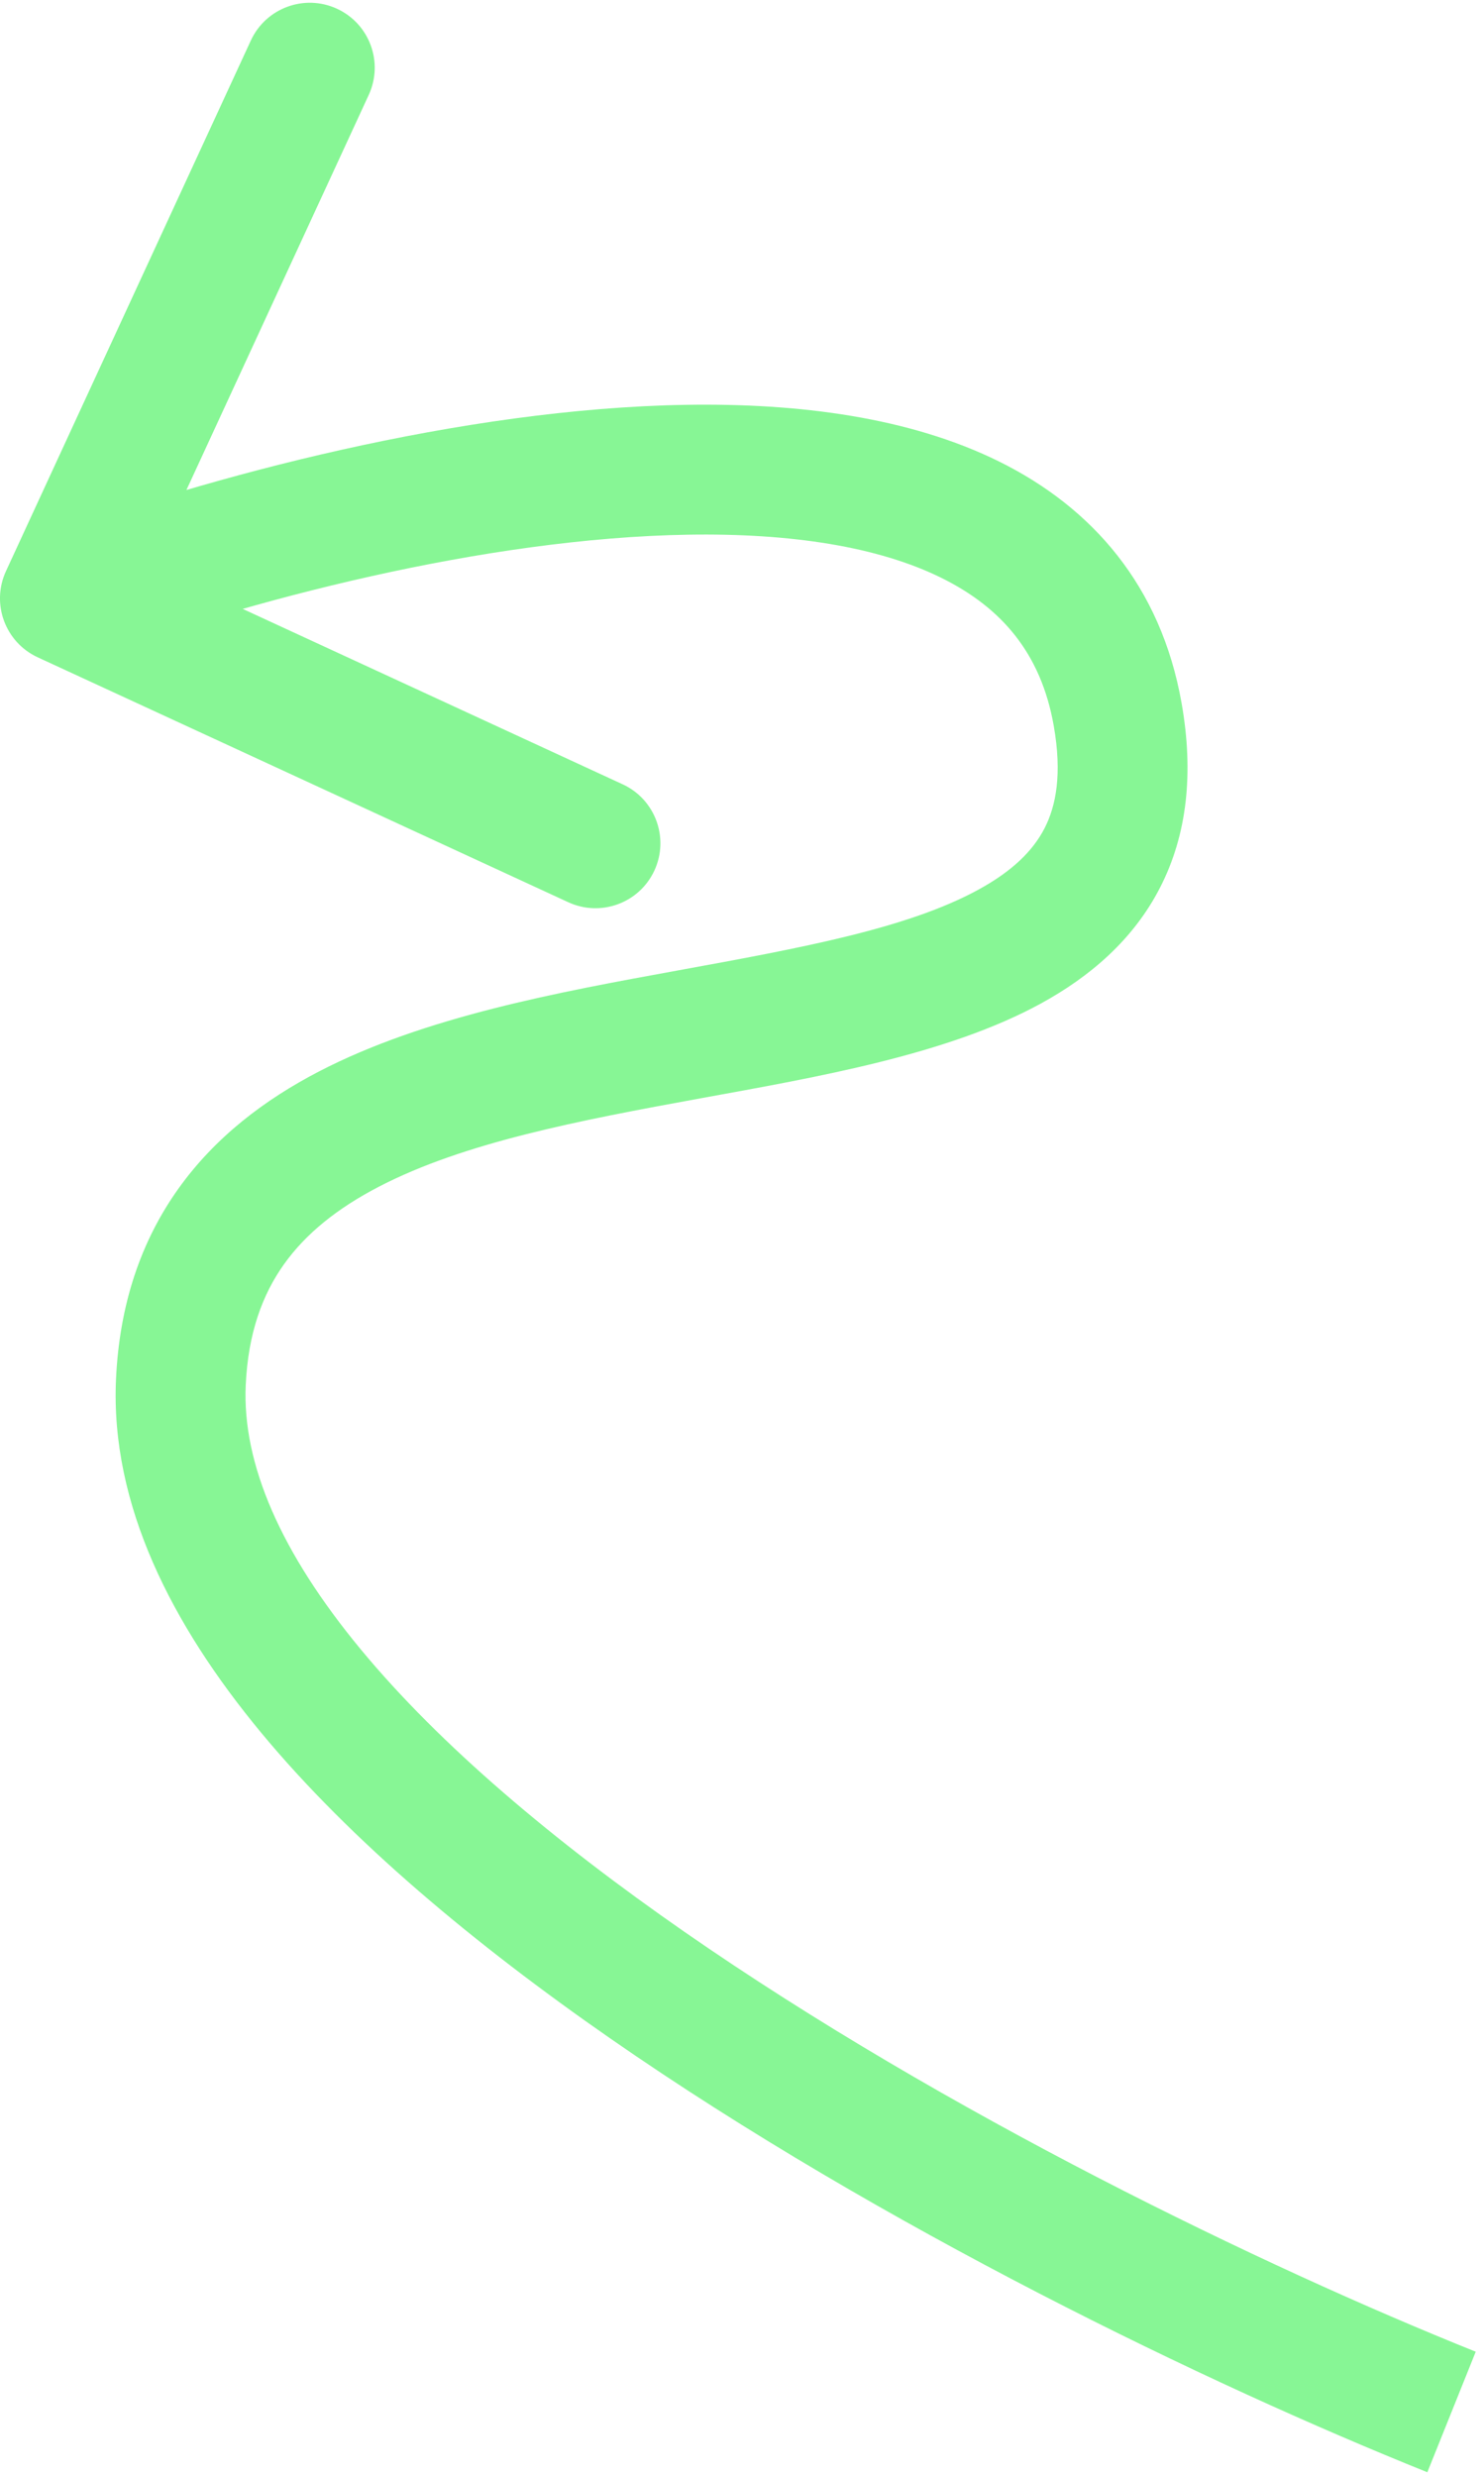 <svg width="160" height="267" viewBox="0 0 160 267" fill="none" xmlns="http://www.w3.org/2000/svg">
<path d="M0.644 61.567C-0.976 65.077 0.556 69.236 4.067 70.856L61.268 97.256C64.778 98.876 68.937 97.344 70.557 93.834C72.177 90.324 70.645 86.165 67.135 84.545L16.289 61.078L39.756 10.232C41.377 6.722 39.844 2.563 36.334 0.943C32.824 -0.677 28.665 0.855 27.045 4.365L0.644 61.567ZM120.5 77L113.607 78.216L120.5 77ZM9.42 71.068C26.444 64.796 52.192 57.99 74.225 57.637C85.273 57.459 94.692 58.923 101.521 62.303C107.996 65.508 112.233 70.432 113.607 78.216L127.393 75.784C125.167 63.168 117.771 54.725 107.732 49.756C98.048 44.963 86.073 43.445 74 43.638C49.792 44.027 22.39 51.37 4.58 57.932L9.42 71.068ZM113.607 78.216C114.531 83.453 113.852 86.882 112.619 89.284C111.362 91.734 109.118 93.915 105.507 95.891C97.876 100.067 86.527 102.159 73.057 104.613C60.293 106.94 45.779 109.584 34.375 115.507C28.539 118.537 23.198 122.574 19.227 128.143C15.214 133.772 12.875 140.584 12.507 148.682L26.493 149.318C26.75 143.666 28.317 139.509 30.626 136.271C32.978 132.973 36.375 130.244 40.828 127.931C50.002 123.166 62.269 120.81 75.568 118.387C88.161 116.091 102.156 113.683 112.228 108.172C117.468 105.304 122.166 101.344 125.074 95.677C128.007 89.962 128.719 83.297 127.393 75.784L113.607 78.216ZM12.507 148.682C11.893 162.199 18.531 175.151 28.132 186.746C37.816 198.441 51.212 209.608 65.82 219.75C95.064 240.052 130.317 257.032 153.892 266.496L159.108 253.504C136.183 244.301 101.936 227.781 73.805 208.25C59.725 198.475 47.465 188.143 38.915 177.817C30.281 167.39 26.107 157.801 26.493 149.318L12.507 148.682Z" fill="#87F695"/>
</svg>
